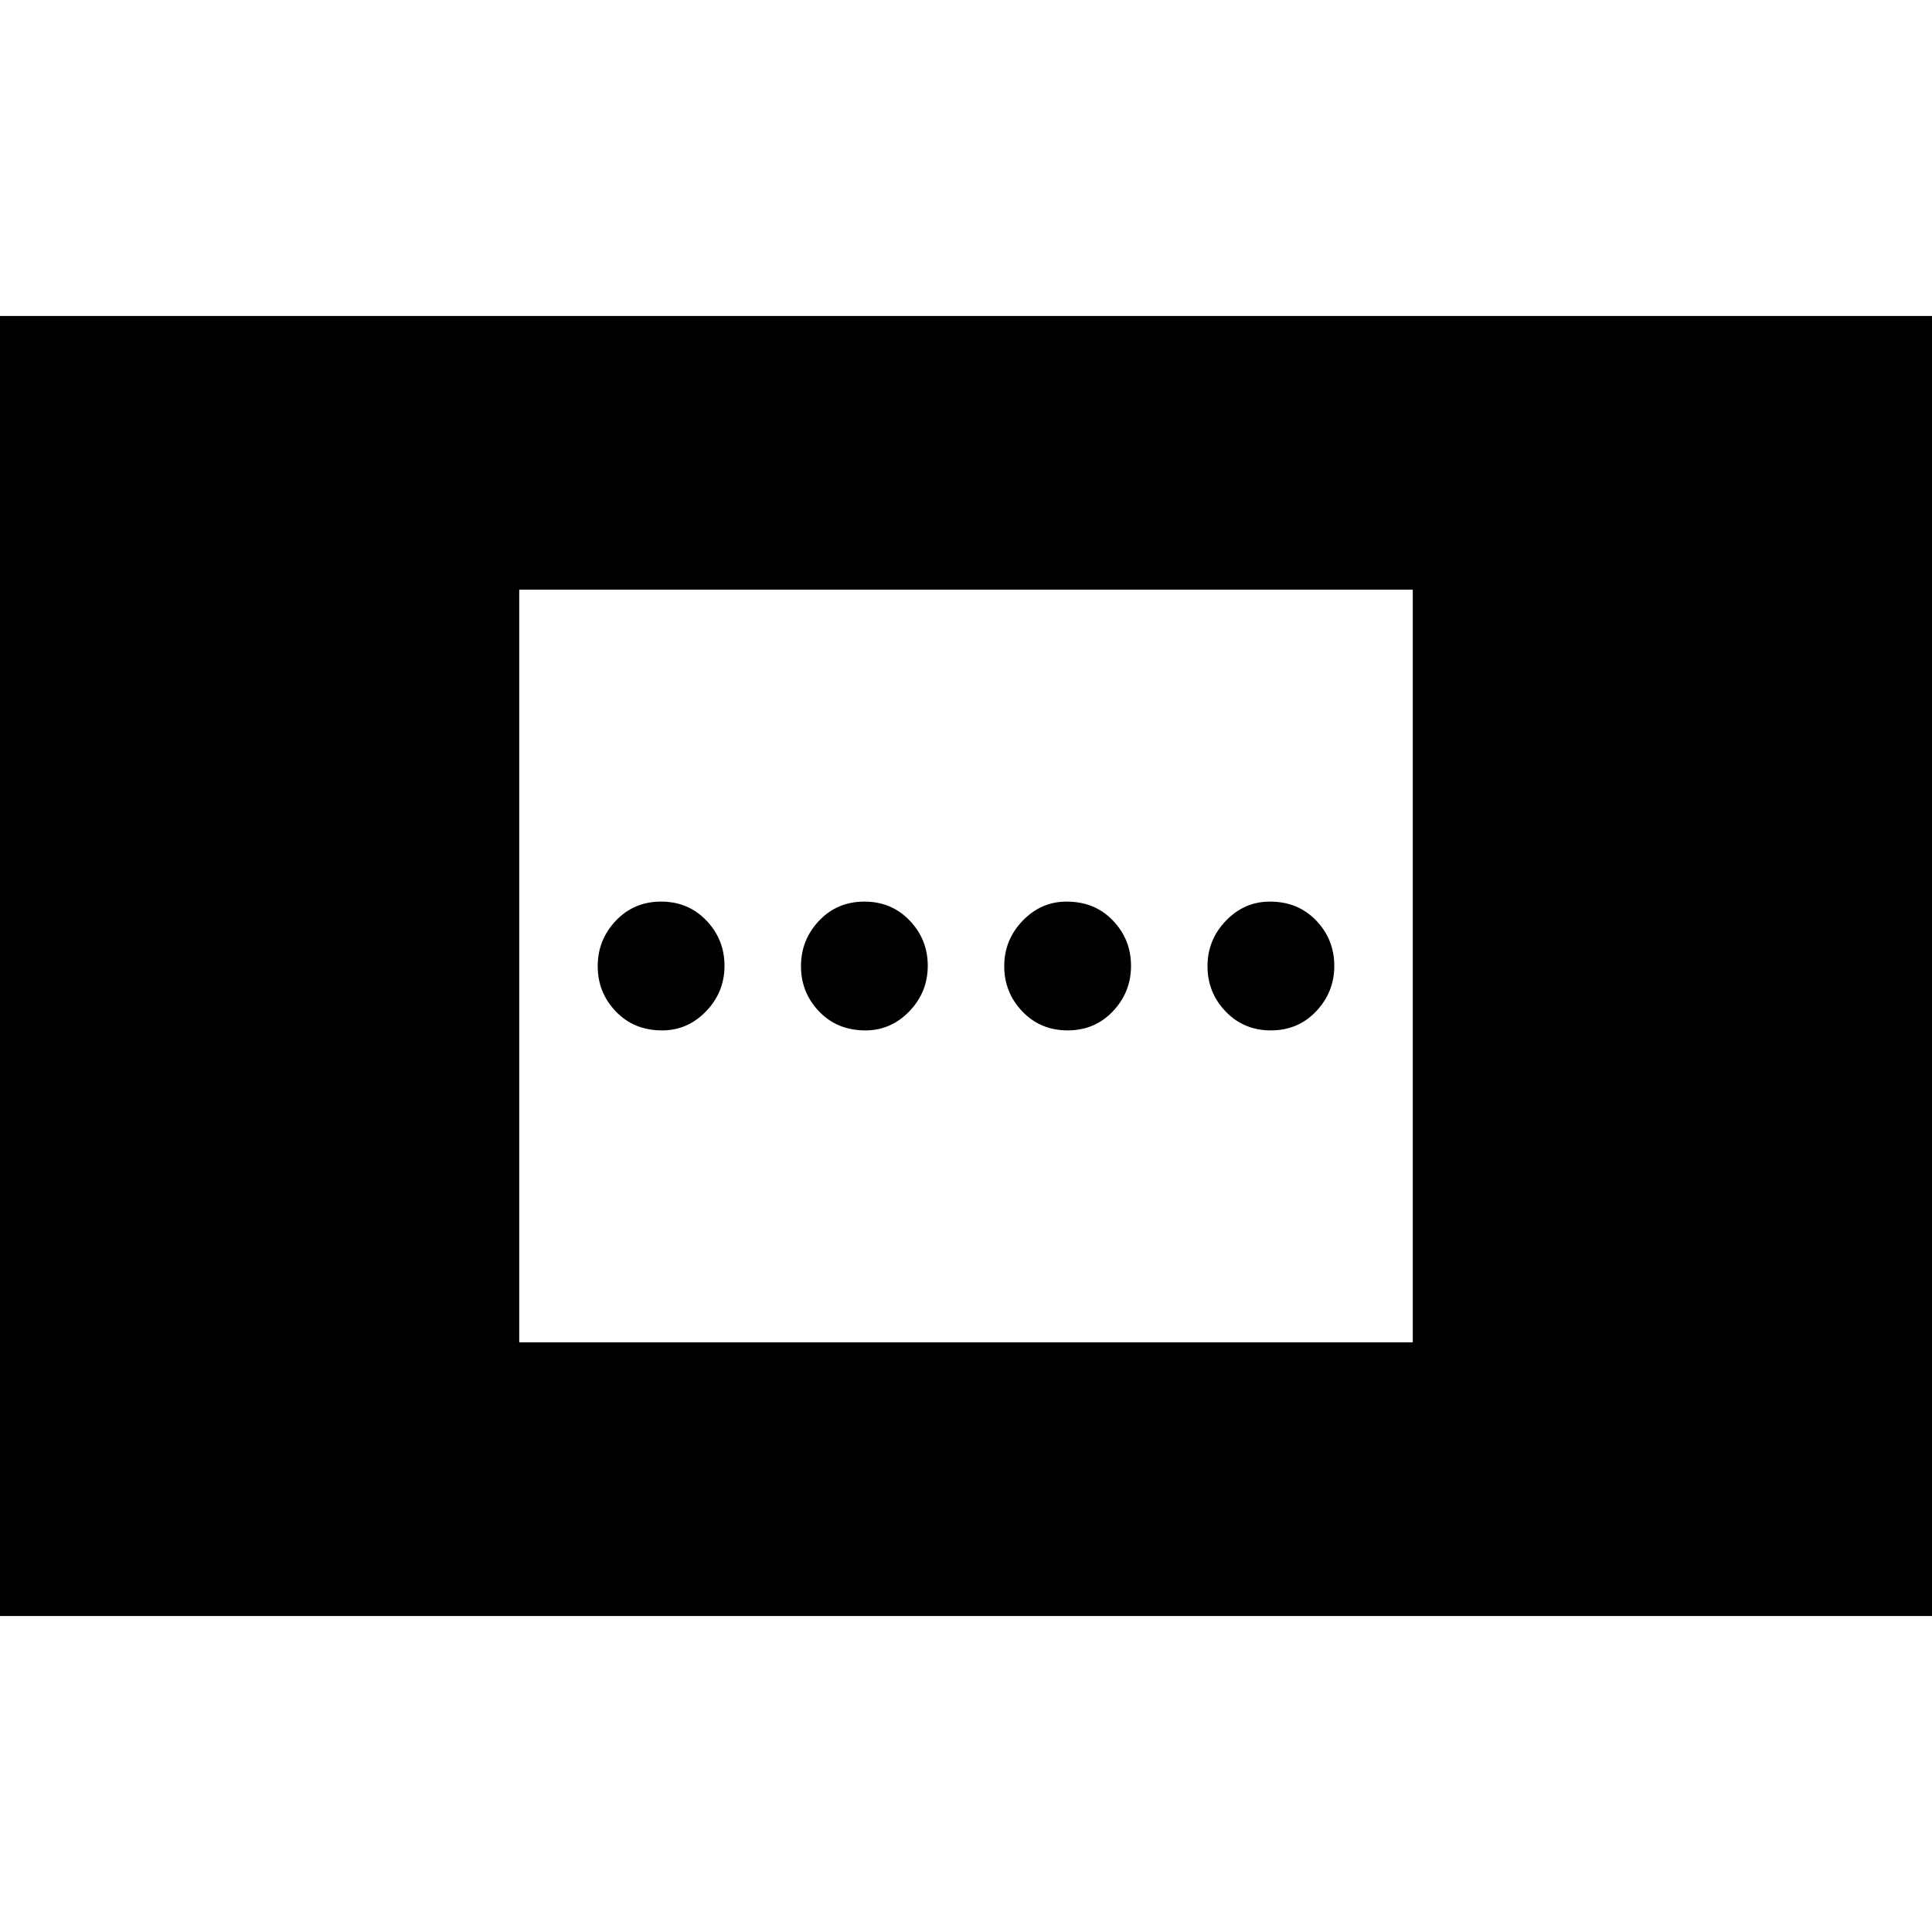 <svg xmlns="http://www.w3.org/2000/svg" height="24" viewBox="0 -960 960 960" width="24"><path d="M-4-157v-646h968v646H-4Zm262-136h444v-374H258v374Zm272.5-155q-13.5 0-22.5-9.41-9-9.4-9-22.5 0-13.09 9.15-22.59T530-512q14 0 23 9.41 9 9.4 9 22.5 0 13.09-9 22.59t-22.5 9.5ZM329-448q-14 0-23-9.41-9-9.4-9-22.5 0-13.09 9-22.59t22.5-9.5q13.5 0 22.5 9.41 9 9.4 9 22.5 0 13.09-9.15 22.59T329-448Zm302.5 0q-13.5 0-22.5-9.41-9-9.4-9-22.5 0-13.09 9.15-22.59T631-512q14 0 23 9.41 9 9.4 9 22.5 0 13.09-9 22.59t-22.5 9.5ZM430-448q-14 0-23-9.41-9-9.4-9-22.5 0-13.09 9-22.59t22.5-9.5q13.5 0 22.5 9.41 9 9.4 9 22.5 0 13.09-9.15 22.59T430-448Z"/></svg>